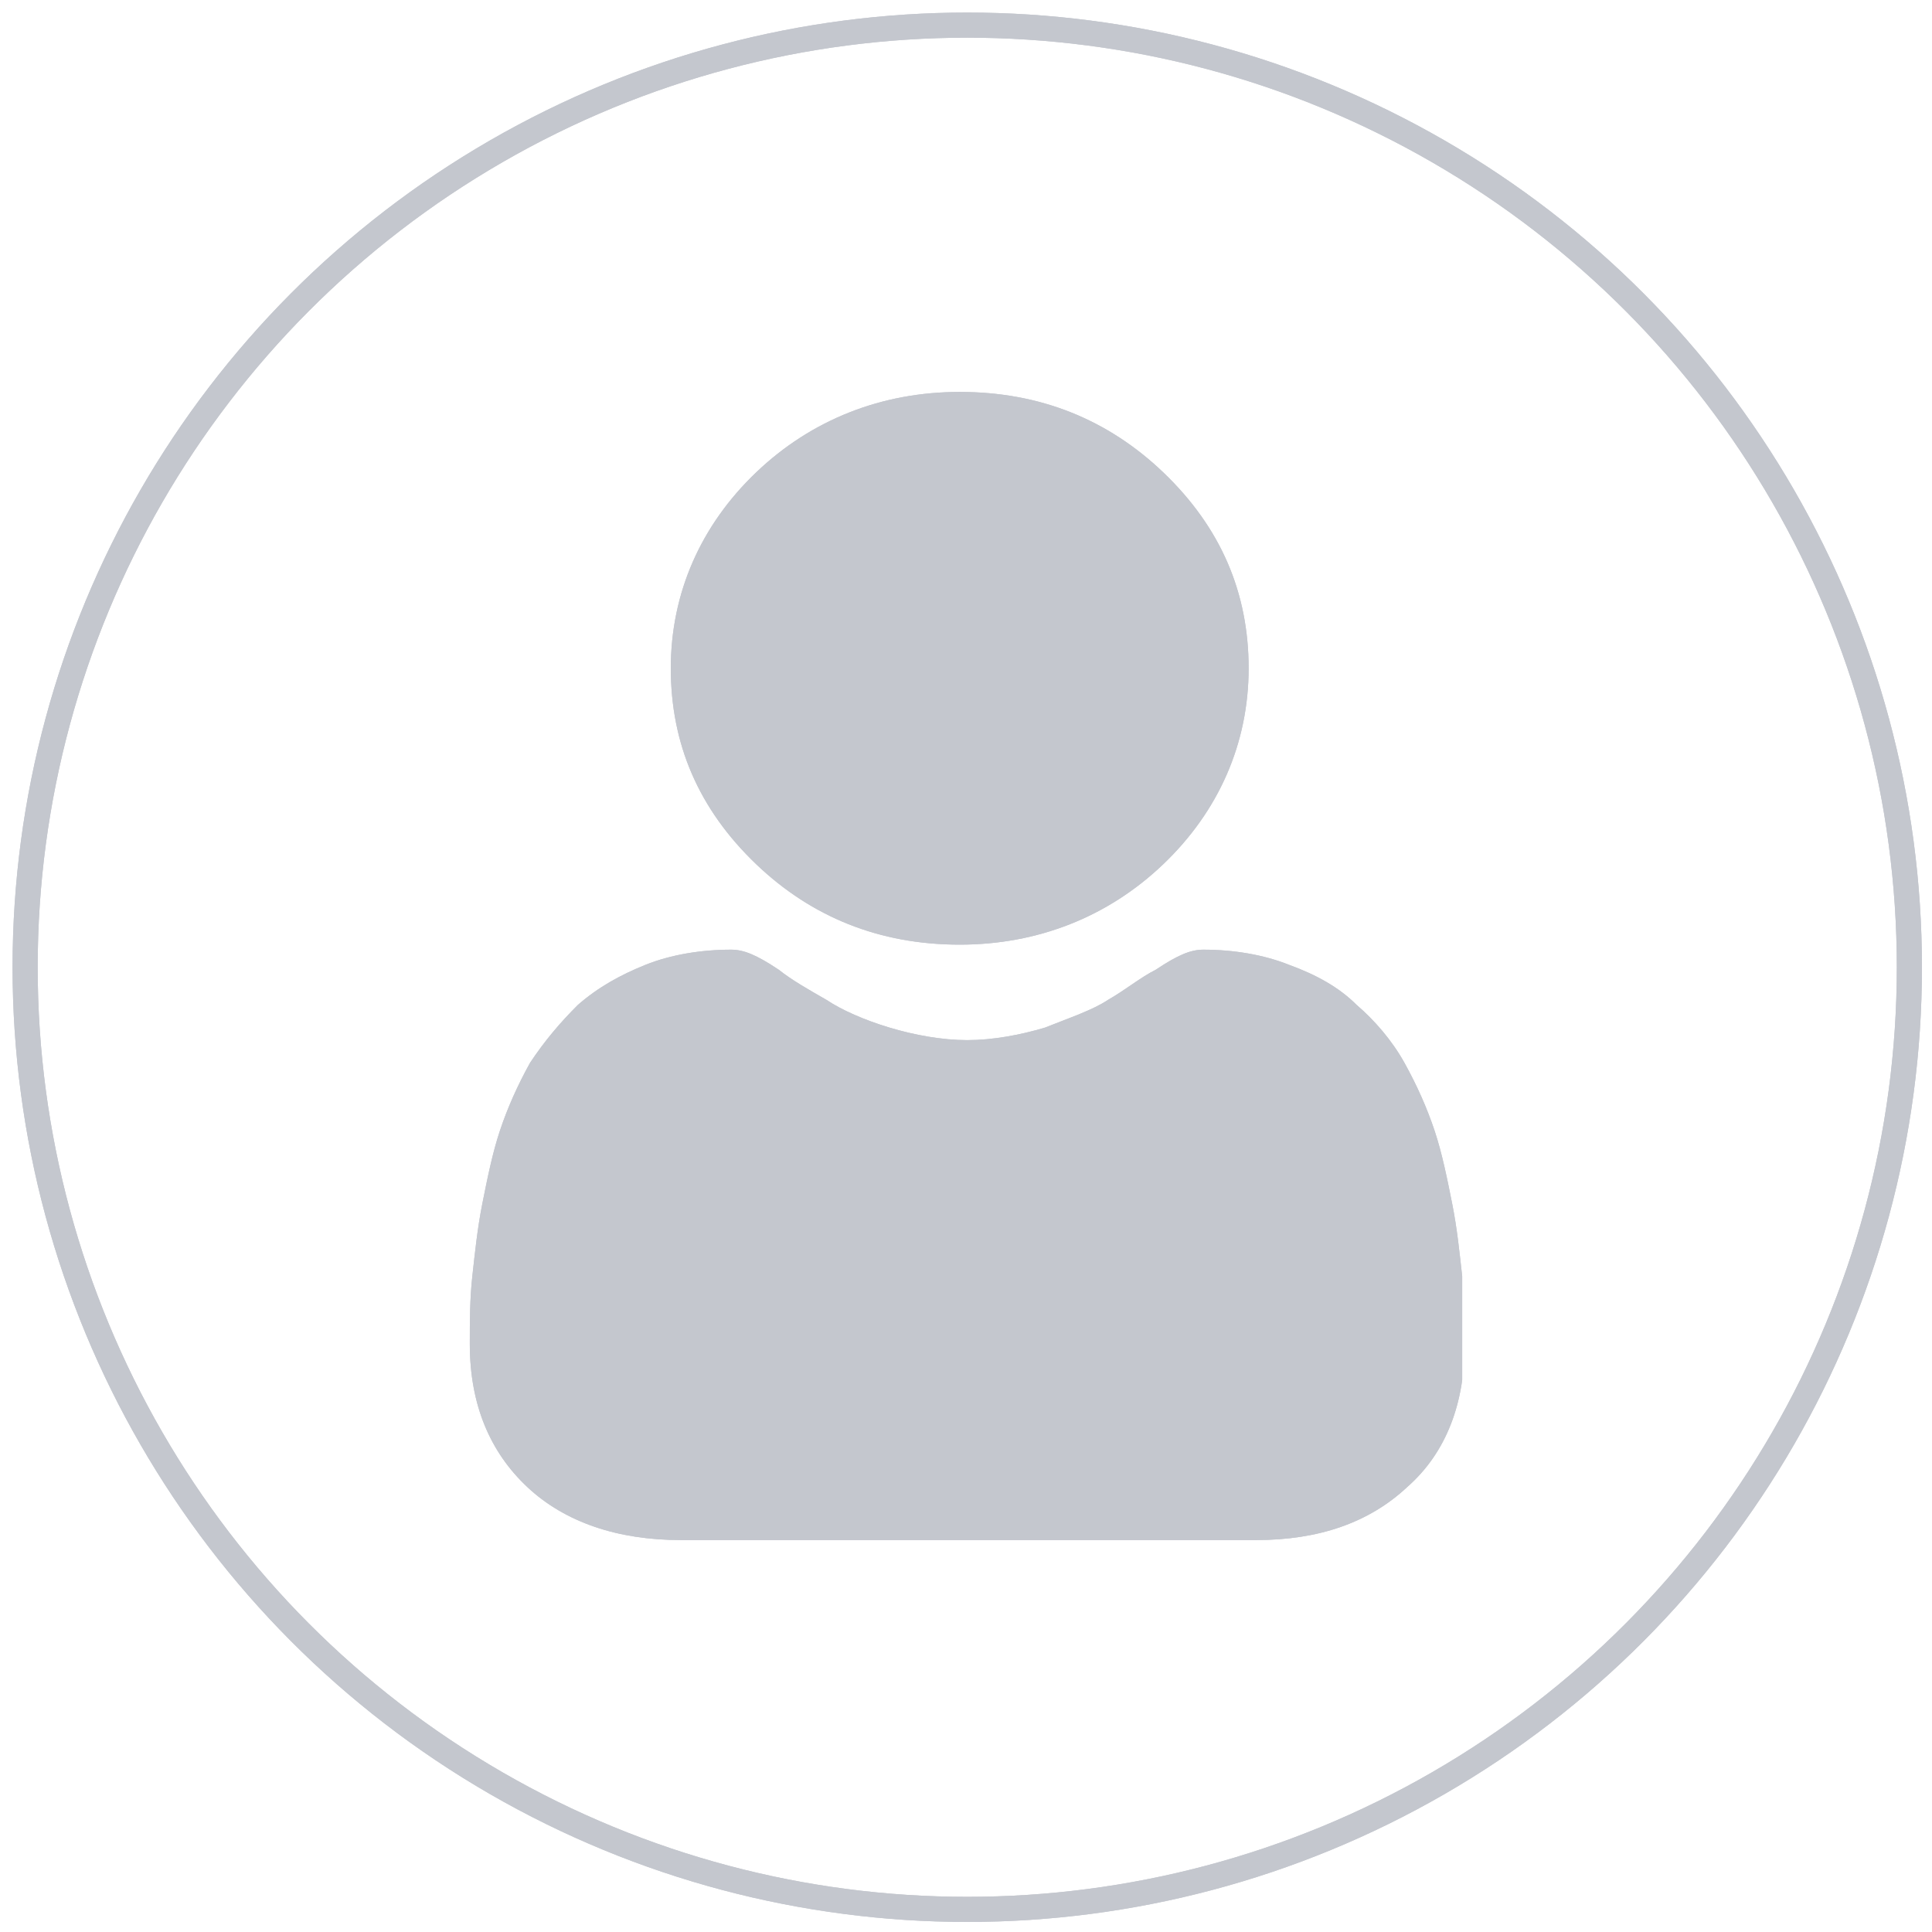 <?xml version="1.0" encoding="utf-8"?>
<!-- Generator: Adobe Illustrator 24.3.0, SVG Export Plug-In . SVG Version: 6.00 Build 0)  -->
<svg version="1.1" id="Layer_1" xmlns="http://www.w3.org/2000/svg" xmlns:xlink="http://www.w3.org/1999/xlink" x="0px" y="0px"
	 viewBox="0 0 76.9 76.9" style="enable-background:new 0 0 76.9 76.9;" xml:space="preserve">
<style type="text/css">
	.st0{fill:none;stroke:#C4C7CE;}
	.st1{clip-path:url(#SVGID_2_);}
	.st2{fill:#C4C7CE;}
	.st3{clip-path:url(#SVGID_4_);}
</style>
<circle class="st0" cx="38.5" cy="38.5" r="37.5"/>
<g>
	<defs>
		<rect id="SVGID_1_" x="18.6" y="15.6" width="39.6" height="45.7"/>
	</defs>
	<clipPath id="SVGID_2_">
		<use xlink:href="#SVGID_1_"  style="overflow:visible;"/>
	</clipPath>
	<g class="st1">
		<path class="st2" d="M38.2,37.6c3.1,0,5.9-1.1,8.1-3.2c2.2-2.1,3.4-4.8,3.4-7.8c0-3-1.1-5.6-3.4-7.8c-2.2-2.1-4.9-3.2-8.1-3.2
			c-3.1,0-5.9,1.1-8.1,3.2s-3.4,4.8-3.4,7.8c0,3,1.1,5.6,3.4,7.8C32.3,36.5,35,37.6,38.2,37.6z"/>
		<path class="st2" d="M58.2,50.8c-0.1-0.9-0.2-1.9-0.4-2.9c-0.2-1-0.4-2-0.7-2.9c-0.3-0.9-0.7-1.8-1.2-2.7
			c-0.5-0.9-1.2-1.7-1.9-2.3c-0.7-0.7-1.6-1.2-2.7-1.6c-1-0.4-2.2-0.6-3.4-0.6c-0.5,0-1,0.2-1.9,0.8c-0.6,0.3-1.2,0.8-1.9,1.2
			c-0.6,0.4-1.5,0.7-2.5,1.1c-1,0.3-2.1,0.5-3.1,0.5c-1,0-2.1-0.2-3.1-0.5c-1-0.3-1.9-0.7-2.5-1.1c-0.7-0.4-1.4-0.8-1.9-1.2
			c-0.9-0.6-1.4-0.8-1.9-0.8c-1.2,0-2.4,0.2-3.4,0.6c-1,0.4-1.9,0.9-2.7,1.6c-0.7,0.7-1.3,1.4-1.9,2.3c-0.5,0.9-0.9,1.8-1.2,2.7
			c-0.3,0.9-0.5,1.9-0.7,2.9c-0.2,1-0.3,2-0.4,2.9c-0.1,0.9-0.1,1.8-0.1,2.7c0,2.4,0.8,4.3,2.3,5.7c1.5,1.4,3.6,2.1,6.1,2.1h22.9
			c2.5,0,4.5-0.7,6-2.1c1.6-1.4,2.3-3.4,2.3-5.7C58.3,52.5,58.2,51.6,58.2,50.8z"/>
	</g>
</g>
<circle class="st0" cx="38.5" cy="38.5" r="37.5"/>
<g>
	<defs>
		<rect id="SVGID_3_" x="18.6" y="15.6" width="39.6" height="45.7"/>
	</defs>
	<clipPath id="SVGID_4_">
		<use xlink:href="#SVGID_3_"  style="overflow:visible;"/>
	</clipPath>
	<g class="st3">
		<path class="st2" d="M38.2,37.6c3.1,0,5.9-1.1,8.1-3.2c2.2-2.1,3.4-4.8,3.4-7.8c0-3-1.1-5.6-3.4-7.8c-2.2-2.1-4.9-3.2-8.1-3.2
			c-3.1,0-5.9,1.1-8.1,3.2s-3.4,4.8-3.4,7.8c0,3,1.1,5.6,3.4,7.8C32.3,36.5,35,37.6,38.2,37.6z"/>
		<path class="st2" d="M58.2,50.8c-0.1-0.9-0.2-1.9-0.4-2.9c-0.2-1-0.4-2-0.7-2.9c-0.3-0.9-0.7-1.8-1.2-2.7
			c-0.5-0.9-1.2-1.7-1.9-2.3c-0.7-0.7-1.6-1.2-2.7-1.6c-1-0.4-2.2-0.6-3.4-0.6c-0.5,0-1,0.2-1.9,0.8c-0.6,0.3-1.2,0.8-1.9,1.2
			c-0.6,0.4-1.5,0.7-2.5,1.1c-1,0.3-2.1,0.5-3.1,0.5c-1,0-2.1-0.2-3.1-0.5c-1-0.3-1.9-0.7-2.5-1.1c-0.7-0.4-1.4-0.8-1.9-1.2
			c-0.9-0.6-1.4-0.8-1.9-0.8c-1.2,0-2.4,0.2-3.4,0.6c-1,0.4-1.9,0.9-2.7,1.6c-0.7,0.7-1.3,1.4-1.9,2.3c-0.5,0.9-0.9,1.8-1.2,2.7
			c-0.3,0.9-0.5,1.9-0.7,2.9c-0.2,1-0.3,2-0.4,2.9c-0.1,0.9-0.1,1.8-0.1,2.7c0,2.4,0.8,4.3,2.3,5.7c1.5,1.4,3.6,2.1,6.1,2.1h22.9
			c2.5,0,4.5-0.7,6-2.1c1.6-1.4,2.3-3.4,2.3-5.7C58.3,52.5,58.2,51.6,58.2,50.8z"/>
	</g>
</g>
</svg>
